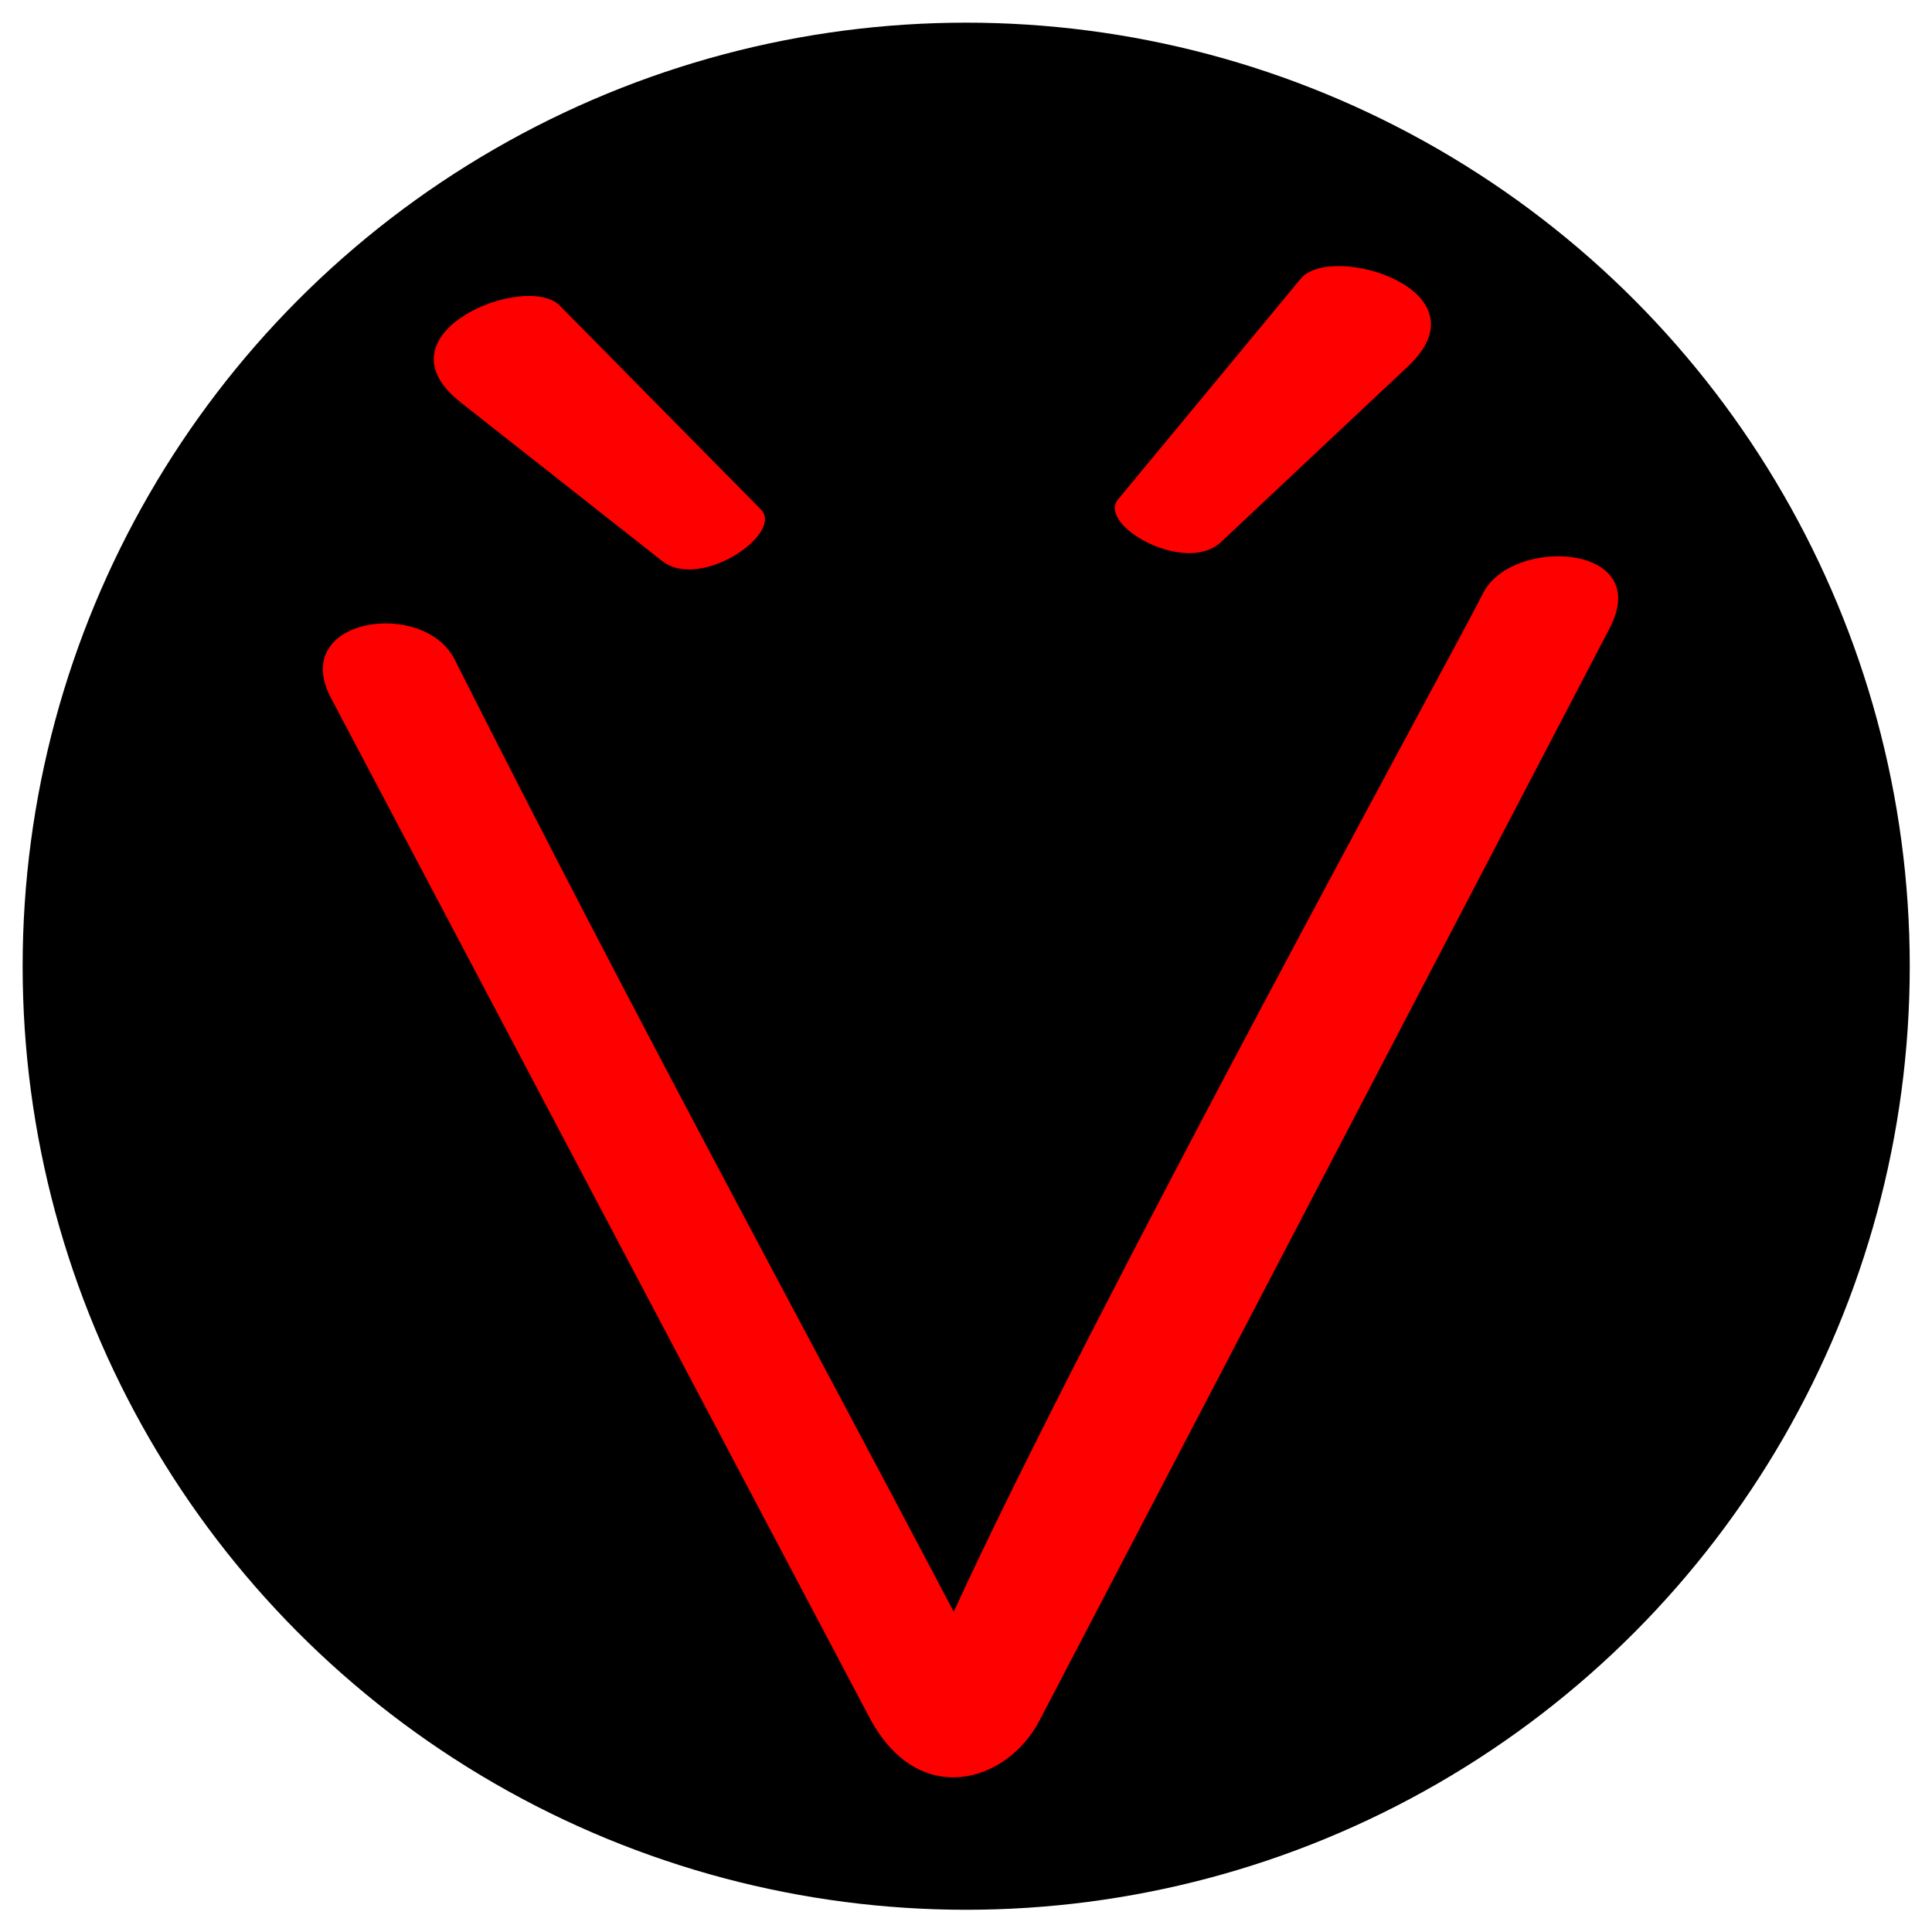 <?xml version="1.0" encoding="UTF-8" standalone="no"?>
<svg
   xmlns:osb="http://www.openswatchbook.org/uri/2009/osb"
   xmlns:dc="http://purl.org/dc/elements/1.1/"
   xmlns:cc="http://creativecommons.org/ns#"
   xmlns:rdf="http://www.w3.org/1999/02/22-rdf-syntax-ns#"
   xmlns:svg="http://www.w3.org/2000/svg"
   xmlns="http://www.w3.org/2000/svg"
   xmlns:sodipodi="http://sodipodi.sourceforge.net/DTD/sodipodi-0.dtd"
   xmlns:inkscape="http://www.inkscape.org/namespaces/inkscape"
   width="256pt"
   height="256pt"
   viewBox="0 0 90.311 90.311"
   version="1.1"
   id="svg8"
   inkscape:version="1.0.2 (e86c870879, 2021-01-15)"
   sodipodi:docname="vasisualy.svg">
  <defs
     id="defs2">
    <linearGradient
       id="linearGradient2849"
       osb:paint="solid">
      <stop
         style="stop-color:#000000;stop-opacity:1;"
         offset="0"
         id="stop2847" />
    </linearGradient>
    <filter
       inkscape:collect="always"
       style="color-interpolation-filters:sRGB"
       id="filter3069"
       x="-0.003"
       width="1.006"
       y="-0.003"
       height="1.006">
      <feGaussianBlur
         inkscape:collect="always"
         stdDeviation="0.074"
         id="feGaussianBlur3071" />
    </filter>
    <filter
       inkscape:collect="always"
       style="color-interpolation-filters:sRGB"
       id="filter3149"
       x="-0.003"
       width="1.006"
       y="-0.003"
       height="1.006">
      <feGaussianBlur
         inkscape:collect="always"
         stdDeviation="0.018"
         id="feGaussianBlur3151" />
    </filter>
    <filter
       inkscape:collect="always"
       style="color-interpolation-filters:sRGB"
       id="filter3157"
       x="-0.003"
       width="1.005"
       y="-0.003"
       height="1.007">
      <feGaussianBlur
         inkscape:collect="always"
         stdDeviation="0.018"
         id="feGaussianBlur3159" />
    </filter>
    <filter
       inkscape:collect="always"
       style="color-interpolation-filters:sRGB"
       id="filter3169"
       x="-0.012"
       width="1.024"
       y="-0.012"
       height="1.024">
      <feGaussianBlur
         inkscape:collect="always"
         stdDeviation="0.448"
         id="feGaussianBlur3171" />
    </filter>
  </defs>
  <sodipodi:namedview
     id="base"
     pagecolor="#ffffff"
     bordercolor="#666666"
     borderopacity="1.0"
     inkscape:pageopacity="0.0"
     inkscape:pageshadow="2"
     inkscape:zoom="1.0938058"
     inkscape:cx="165.4628"
     inkscape:cy="179.17688"
     inkscape:document-units="mm"
     inkscape:current-layer="layer1"
     inkscape:document-rotation="0"
     showgrid="false"
     units="pt"
     inkscape:window-width="1366"
     inkscape:window-height="706"
     inkscape:window-x="0"
     inkscape:window-y="26"
     inkscape:window-maximized="1"
     showborder="true"
     inkscape:showpageshadow="true"
     inkscape:pagecheckerboard="false" />
  <g
     inkscape:label="Слой 1"
     inkscape:groupmode="layer"
     id="layer1"
     style="display:inline;opacity:1;mix-blend-mode:normal;">
    <circle
       style="opacity:1;fill:#000000;fill-opacity:1;fill-rule:evenodd;stroke:none;stroke-width:0.755;stroke-linecap:butt;stroke-linejoin:miter;stroke-miterlimit:4;stroke-dasharray:none;stroke-opacity:1;paint-order:stroke fill markers;filter:url(#filter3169)"
       id="path895"
       cx="45.156"
       cy="45.156"
       transform="matrix(0.985,0,0,0.985,0.686,0.687)"
       r="44.778" />
    <path
       style="display:inline;opacity:1;fill:#ff0000;fill-opacity:1;fill-rule:evenodd;stroke:none;stroke-width:0.265px;stroke-linecap:butt;stroke-linejoin:miter;stroke-opacity:1;filter:url(#filter3157)"
       d="m 21.529,18.805 9.42,7.418 c 1.786,1.407 5.72,-1.292 4.617,-2.41 l -9.402,-9.529 c -1.567,-1.589 -8.74,1.288 -4.635,4.521 z"
       id="path3103"
       sodipodi:nodetypes="sssss" />
    <path
       style="display:inline;opacity:1;mix-blend-mode:normal;fill:#ff0000;fill-opacity:1;fill-rule:evenodd;stroke:none;stroke-width:0.265px;stroke-linecap:butt;stroke-linejoin:miter;stroke-opacity:1;filter:url(#filter3069)"
       d="m 15.473,32.632 25.166,47.648 c 2.275,4.307 6.424,3.076 7.952,0.149 L 75.244,29.365 C 77.321,25.385 70.625,25.051 69.306,27.766 68.334,29.764 50.933,61.472 44.582,75.34 37.056,61.031 29.981,48.131 21.251,30.825 19.805,27.958 13.489,28.875 15.473,32.632 Z"
       id="path2981"
       sodipodi:nodetypes="ssssscss" />
    <path
       style="display:inline;opacity:1;mix-blend-mode:normal;fill:#ff0000;fill-opacity:1;fill-rule:evenodd;stroke:none;stroke-width:0.265px;stroke-linecap:butt;stroke-linejoin:miter;stroke-opacity:1;filter:url(#filter3149)"
       d="m 65.812,17.129 -8.737,8.211 c -1.657,1.557 -5.811,-0.789 -4.809,-1.999 l 8.535,-10.312 c 1.423,-1.719 8.819,0.522 5.012,4.1 z"
       id="path3103-3"
       sodipodi:nodetypes="sssss" />
  </g>
</svg>

